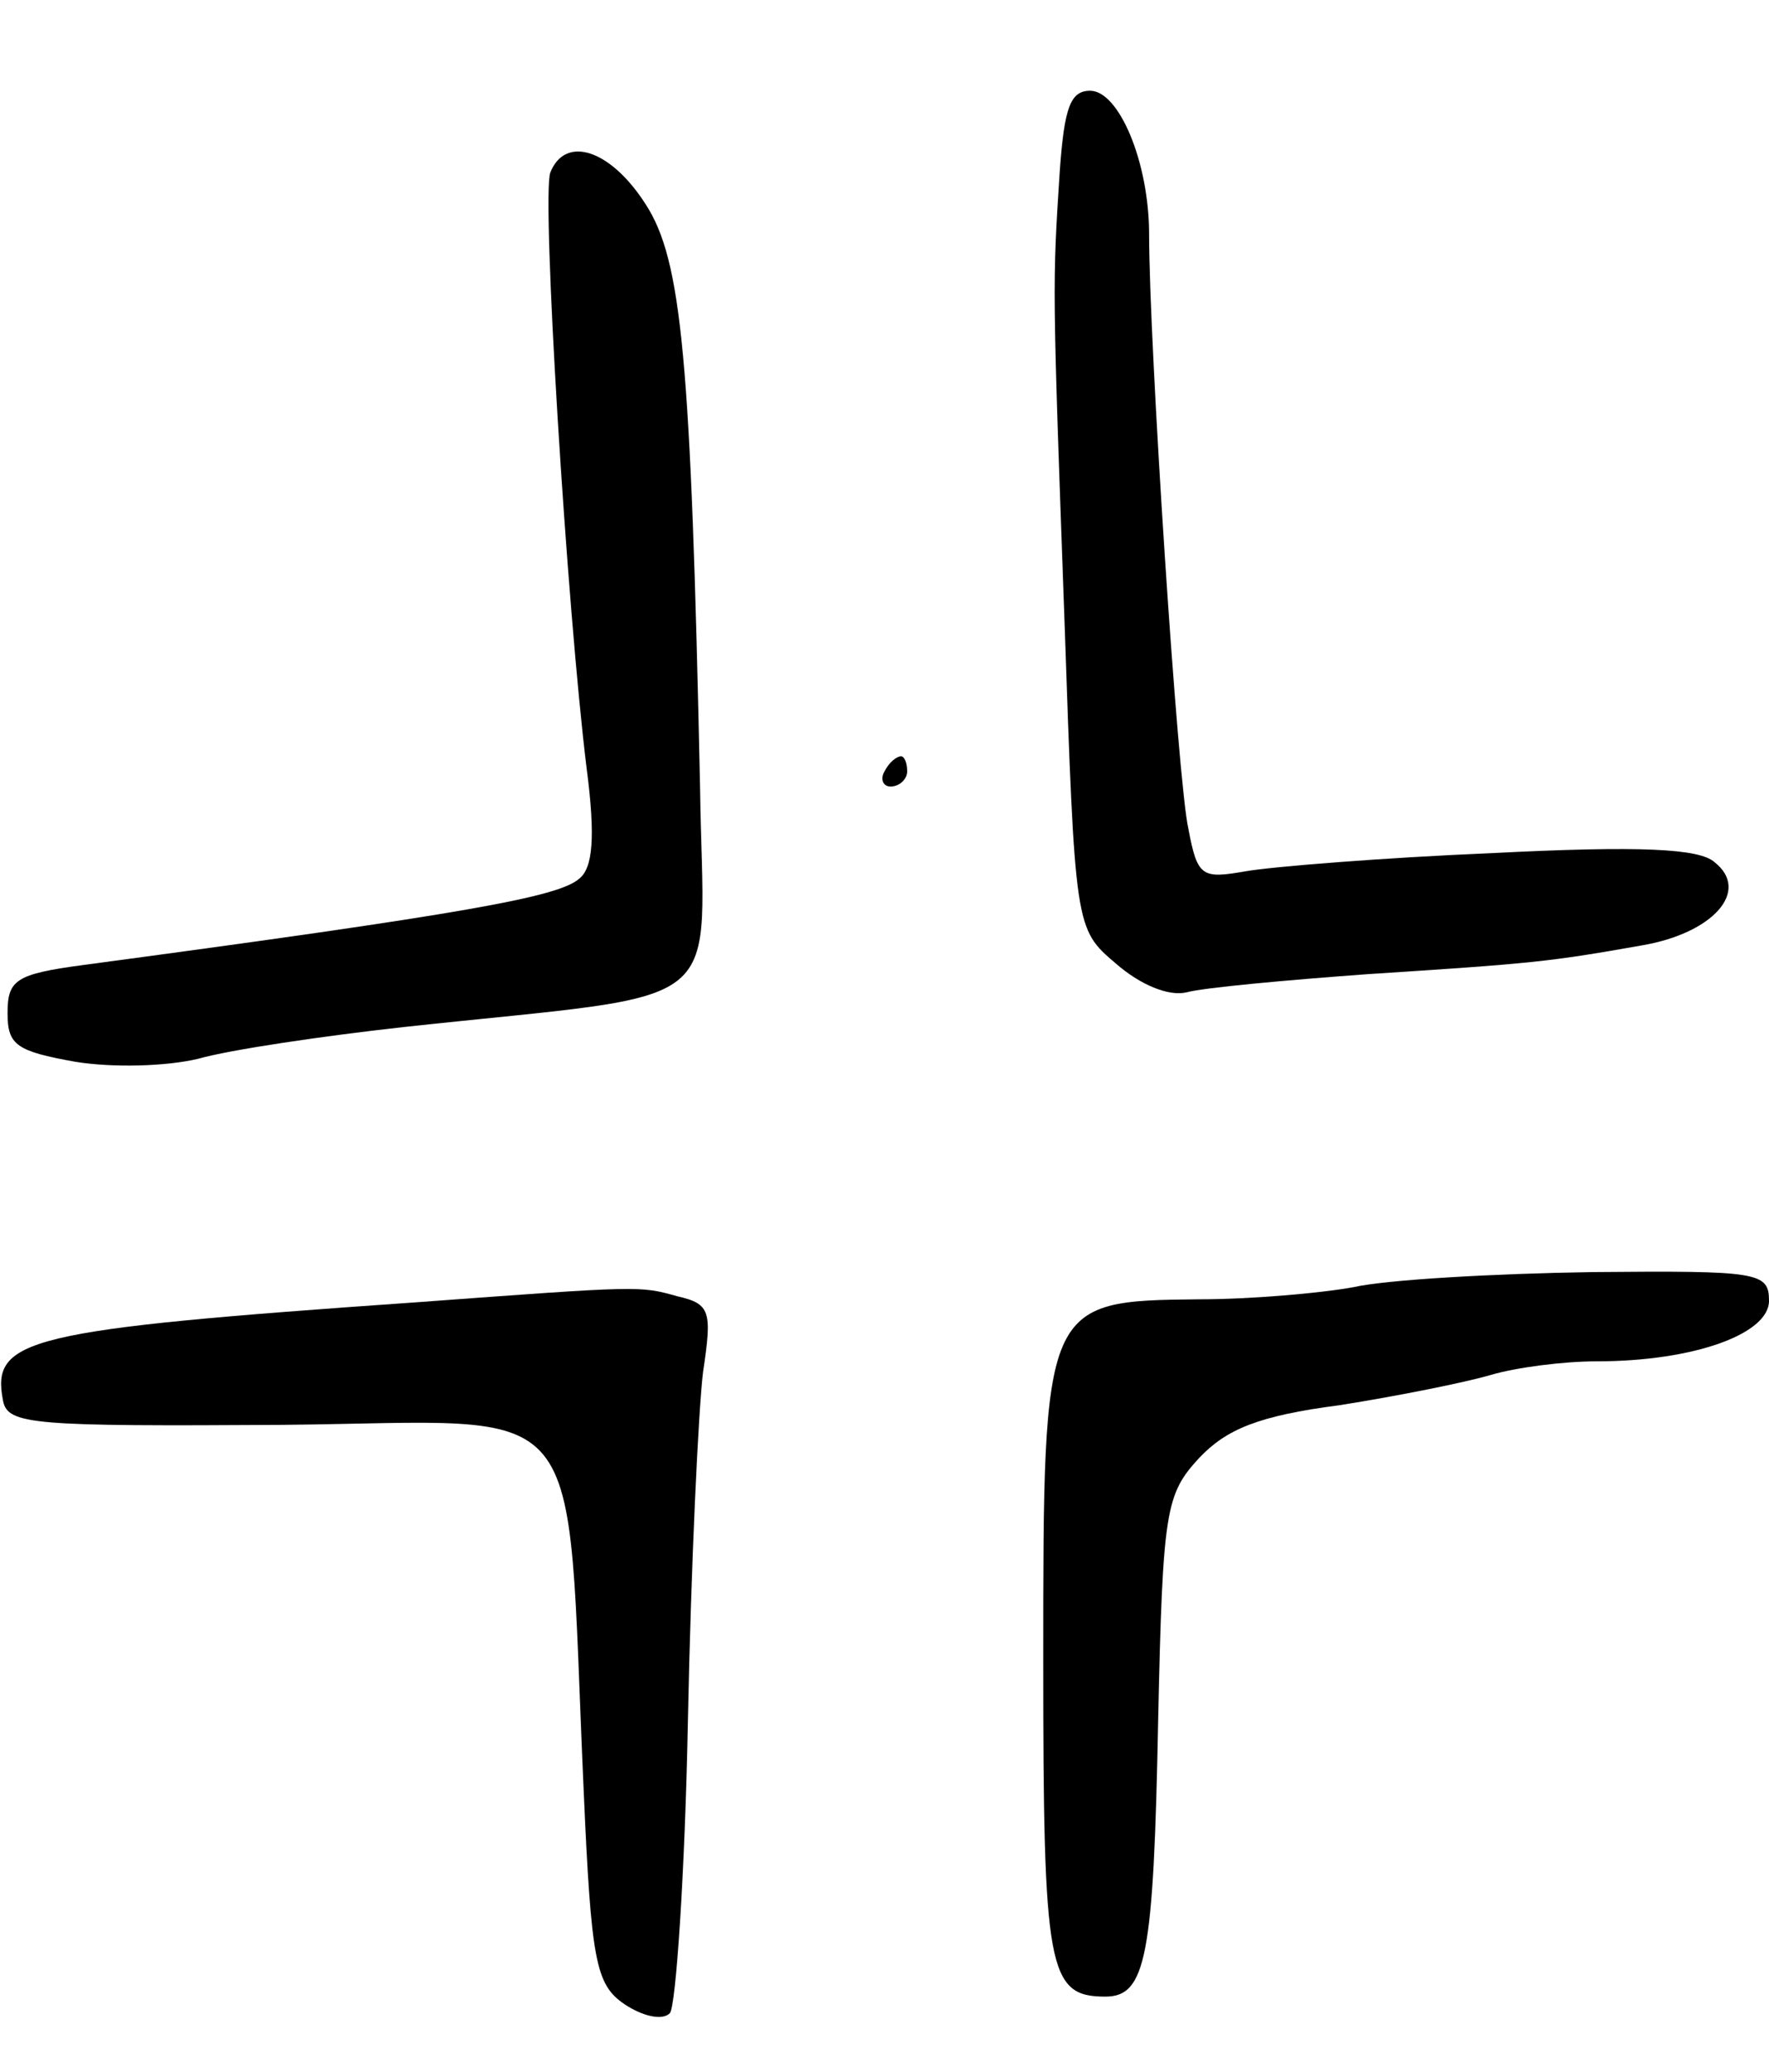 <svg version="1.0" xmlns="http://www.w3.org/2000/svg"
 width="117pt" height="137pt" viewBox="0 0 117 137"
 preserveAspectRatio="xMidYMid meet">
<g transform="translate(0,137) scale(0.1,-0.1)"
fill="#000000" stroke="none">
<path d="M701 1258 c-5 -77 -5 -75 3 -297 7 -205 7 -205 34 -228 16 -14 35
-22 47 -19 11 3 65 8 120 12 108 7 119 8 181 19 47 8 72 36 48 55 -10 9 -49
11 -147 6 -72 -3 -146 -9 -163 -12 -29 -5 -32 -4 -38 28 -7 30 -26 321 -26
393 0 48 -20 95 -39 95 -13 0 -17 -11 -20 -52z"/>
<path d="M364 1256 c-6 -15 11 -289 24 -394 6 -46 4 -66 -5 -73 -14 -12 -74
-23 -328 -57 -45 -6 -50 -10 -50 -32 0 -21 6 -25 45 -32 25 -4 60 -3 81 2 21
6 82 15 136 21 221 24 198 6 196 159 -6 283 -12 348 -36 385 -23 36 -53 46
-63 21z"/>
<path d="M585 860 c-3 -5 -1 -10 4 -10 6 0 11 5 11 10 0 6 -2 10 -4 10 -3 0
-8 -4 -11 -10z"/>
<path d="M895 519 c-22 -4 -68 -8 -102 -8 -103 -1 -103 -2 -103 -239 0 -204 3
-222 41 -222 27 0 32 26 35 183 3 139 5 149 27 173 18 19 39 28 93 35 38 6 83
15 100 20 17 5 48 9 70 9 64 0 114 18 114 40 0 19 -7 20 -117 19 -65 -1 -136
-5 -158 -10z"/>
<path d="M275 509 c-258 -18 -281 -24 -273 -65 3 -16 20 -17 185 -16 206 2
187 26 199 -241 5 -114 8 -129 27 -142 12 -8 25 -11 30 -6 4 4 10 92 12 194 2
102 7 206 10 230 6 40 5 45 -17 50 -25 7 -24 7 -173 -4z"/>
</g>
</svg>
